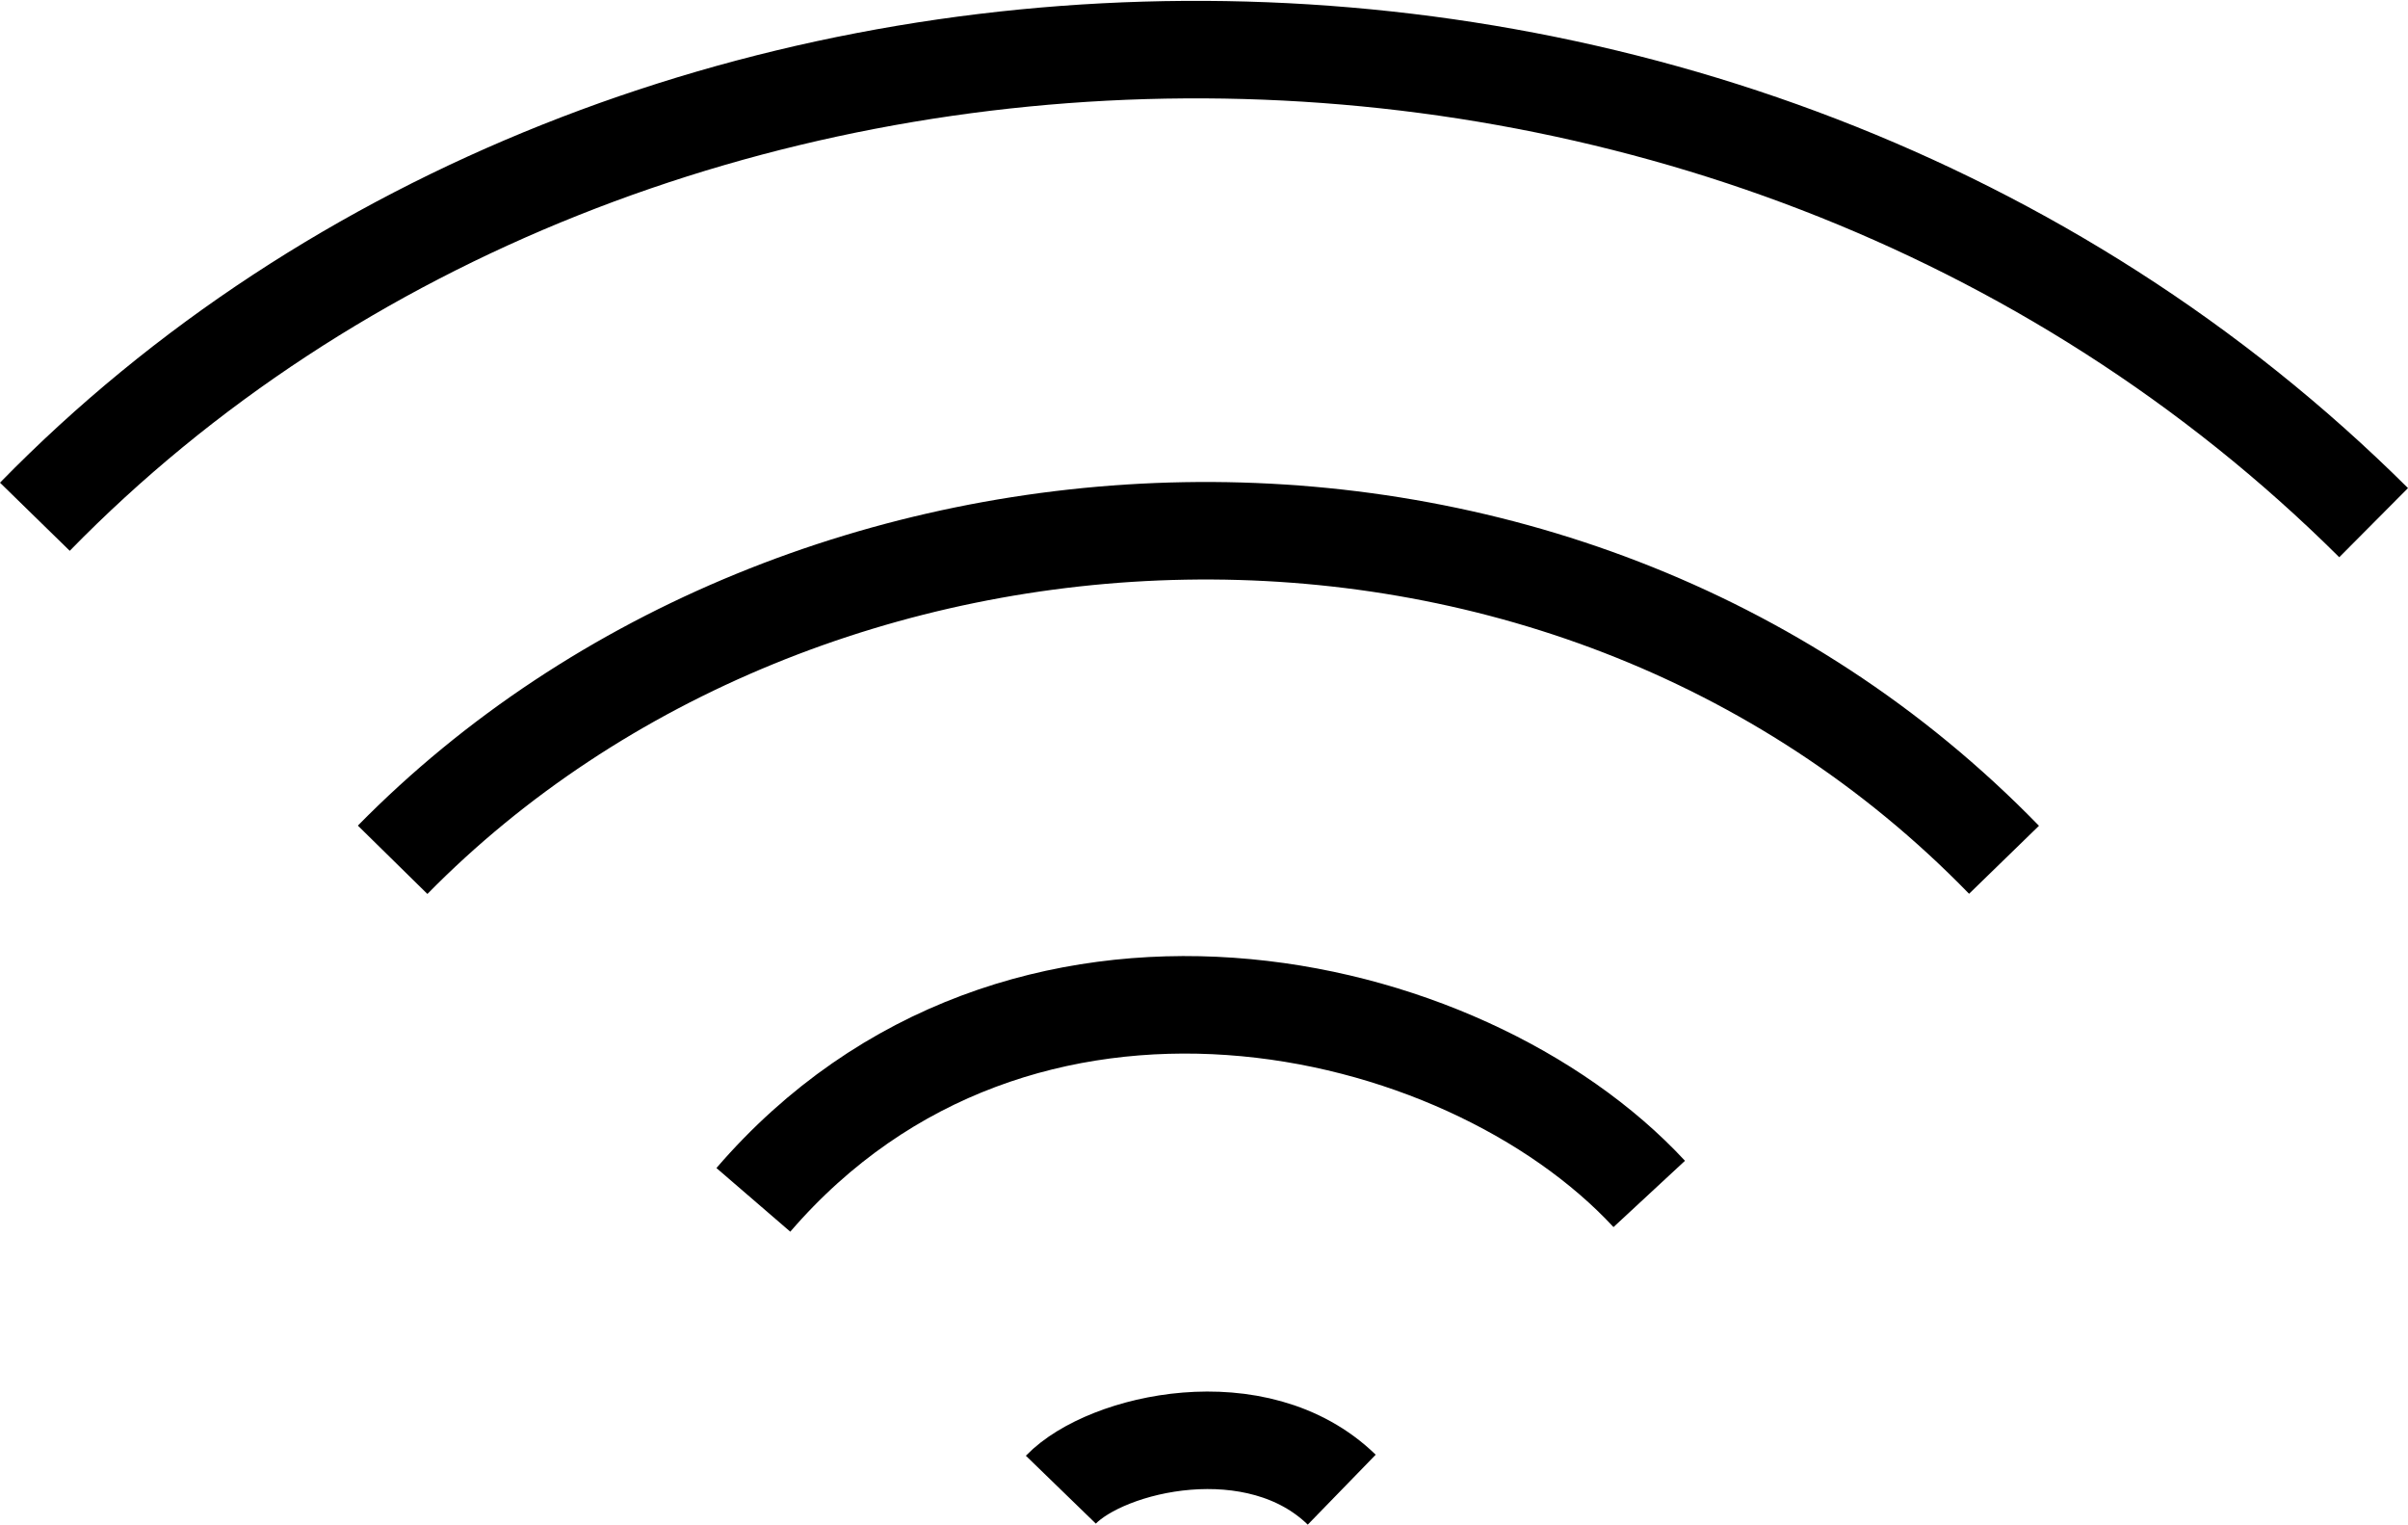<?xml version="1.0" encoding="UTF-8" standalone="no"?>
<!-- Created with Inkscape (http://www.inkscape.org/) -->

<svg
   width="135.846mm"
   height="85.997mm"
   viewBox="0 0 135.846 85.997"
   version="1.1"
   id="svg5"
   sodipodi:docname="wifi_symbol.svg"
   inkscape:version="1.1.1 (c3084ef, 2021-09-22)"
   xmlns:inkscape="http://www.inkscape.org/namespaces/inkscape"
   xmlns:sodipodi="http://sodipodi.sourceforge.net/DTD/sodipodi-0.dtd"
   xmlns="http://www.w3.org/2000/svg"
   xmlns:svg="http://www.w3.org/2000/svg">
  <sodipodi:namedview
     id="namedview833"
     pagecolor="#ffffff"
     bordercolor="#666666"
     borderopacity="1.0"
     inkscape:pageshadow="2"
     inkscape:pageopacity="0.0"
     inkscape:pagecheckerboard="0"
     inkscape:document-units="mm"
     showgrid="false"
     inkscape:zoom="1.1849519"
     inkscape:cx="256.97246"
     inkscape:cy="162.87581"
     inkscape:window-width="1520"
     inkscape:window-height="1024"
     inkscape:window-x="2021"
     inkscape:window-y="145"
     inkscape:window-maximized="0"
     inkscape:current-layer="svg5" />
  <defs
     id="defs2" />
  <g
     id="layer3"
     style="display:inline"
     transform="translate(-52.076,-85.278)">
    <path
       style="fill:none;stroke:#000000;stroke-width:5.5;stroke-linecap:butt;stroke-linejoin:miter;stroke-miterlimit:4;stroke-dasharray:none;stroke-opacity:1"
       d="M 54.043,114.425 C 87.64,80.025 149.472,78.456 185.983,114.759"
       id="path399" />
    <path
       style="fill:none;stroke:#000000;stroke-width:5.5;stroke-linecap:butt;stroke-linejoin:miter;stroke-miterlimit:4;stroke-dasharray:none;stroke-opacity:1"
       d="m 74.226,133.774 c 23.154,-23.561 65.714,-25.903 90.906,0"
       id="path609" />
    <path
       style="fill:none;stroke:#000000;stroke-width:5.5;stroke-linecap:butt;stroke-linejoin:miter;stroke-miterlimit:4;stroke-dasharray:none;stroke-opacity:1"
       d="m 94.576,152.956 c 14.908,-17.297 40.011,-11.69 50.541,-0.334"
       id="path819" />
    <path
       style="fill:none;stroke:#000000;stroke-width:5.5;stroke-linecap:butt;stroke-linejoin:miter;stroke-miterlimit:4;stroke-dasharray:none;stroke-opacity:1"
       d="m 111.923,169.303 c 2.577,-2.657 11.073,-4.639 15.846,0"
       id="path991" />
  </g>
</svg>
